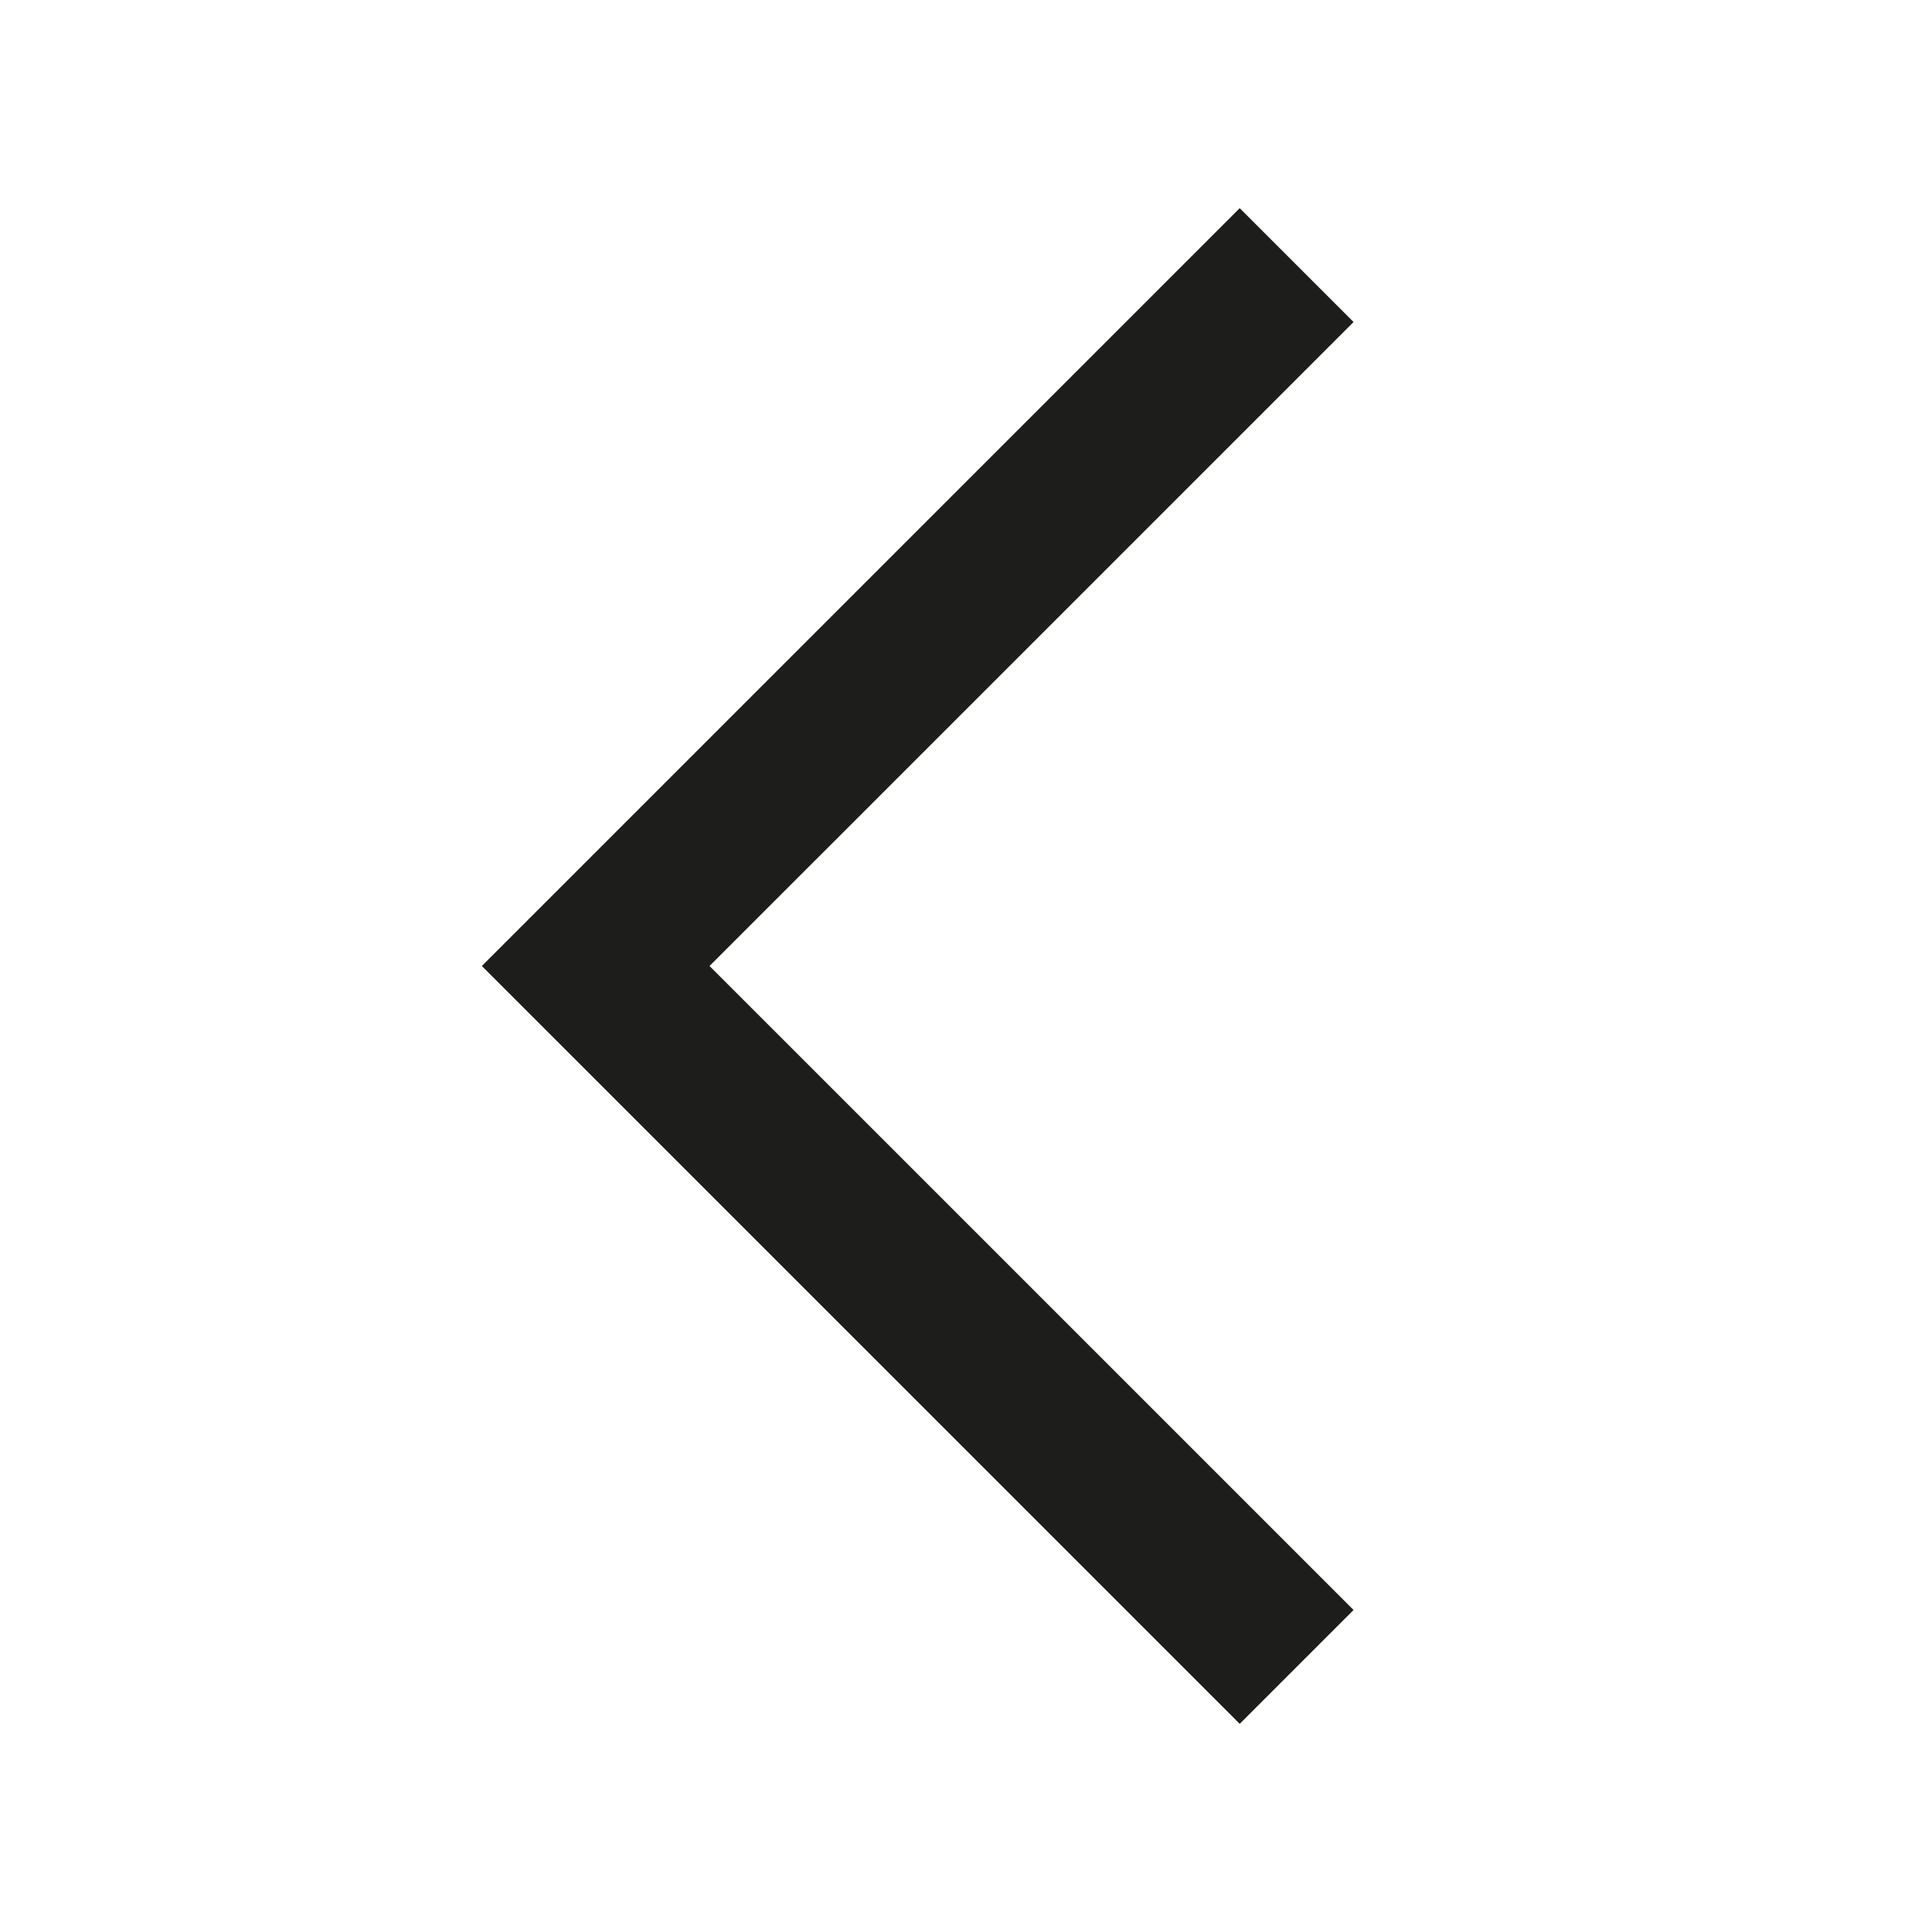 <svg width="40" height="40" viewBox="0 0 40 40" fill="none" xmlns="http://www.w3.org/2000/svg">
<path fill-rule="evenodd" clip-rule="evenodd" d="M25.667 35.69L9.976 20L25.667 4.31L28.024 6.667L14.69 20L28.024 33.333L25.667 35.69Z" fill="#1D1D1B"/>
</svg>

